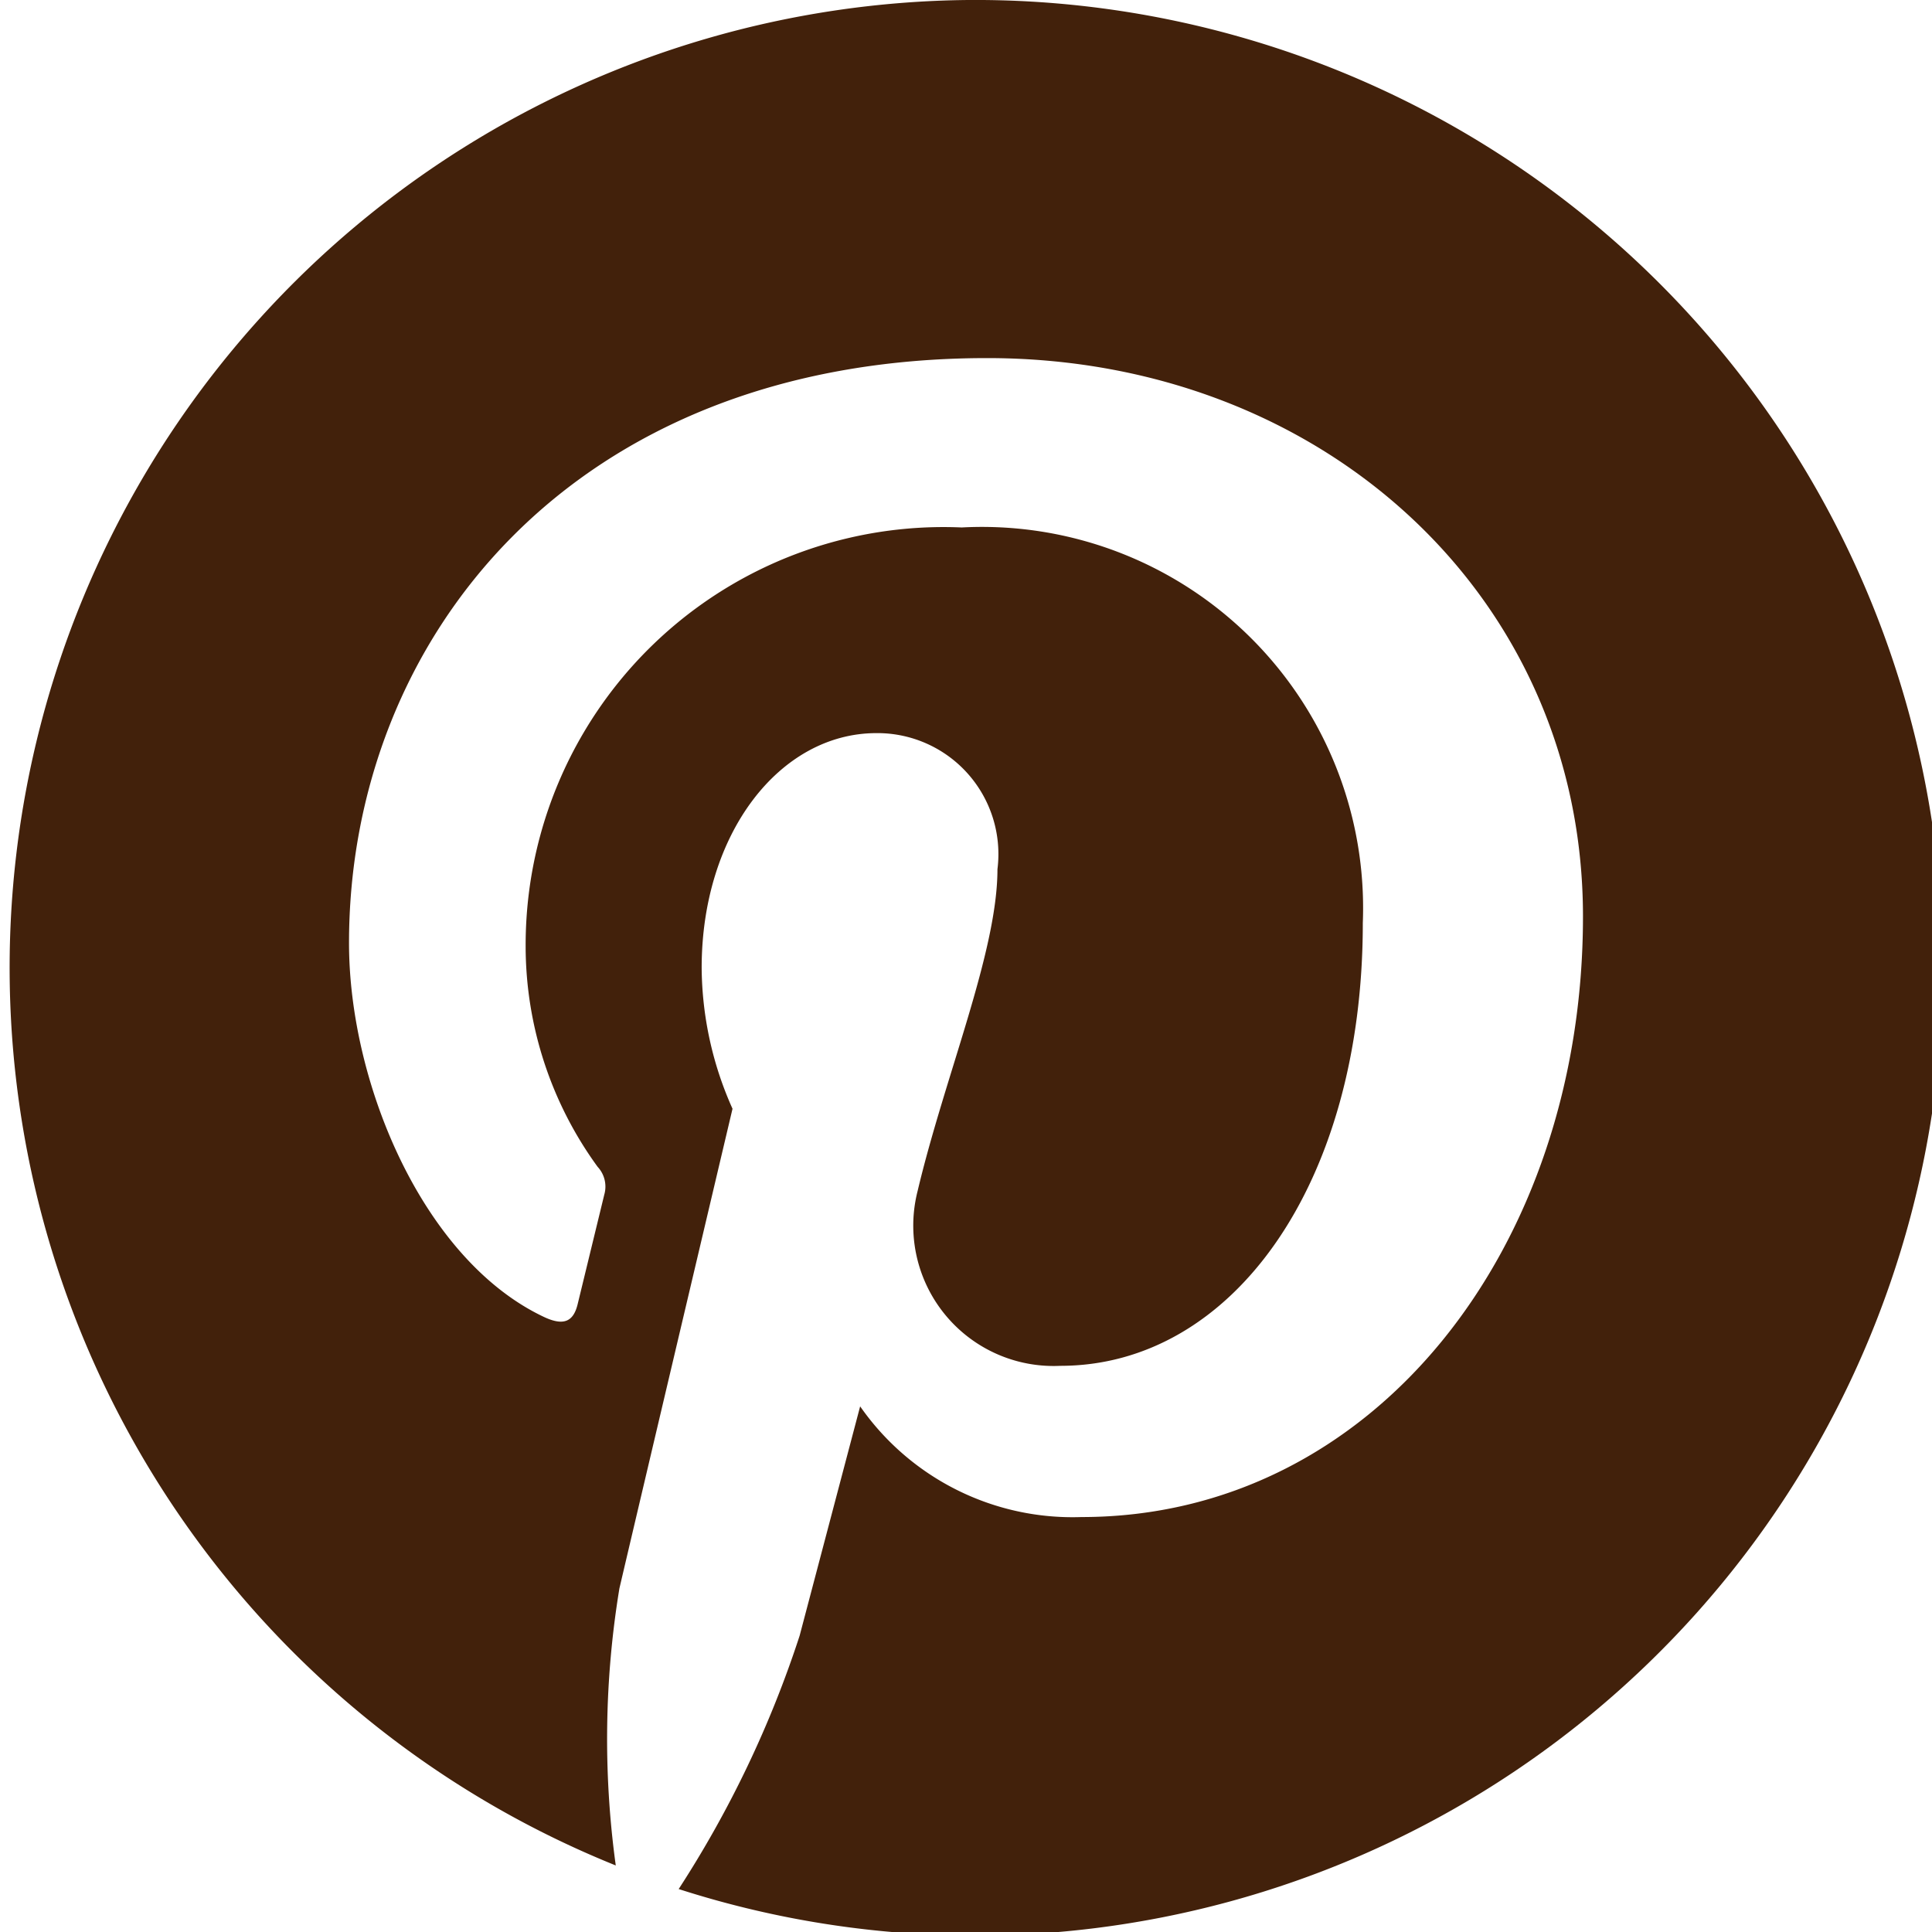 <svg xmlns="http://www.w3.org/2000/svg" viewBox="0 0 31.94 31.94"><defs><style>.cls-1{fill:#42210b;fill-rule:evenodd;}</style></defs><g id="Layer_2" data-name="Layer 2"><g id="Layer_1-2" data-name="Layer 1"><path class="cls-1" d="M16,0a16,16,0,0,0-5.82,30.84,15.34,15.34,0,0,1,.06-4.58c.29-1.24,1.87-7.93,1.87-7.93A5.78,5.78,0,0,1,11.6,16c0-2.22,1.29-3.88,2.89-3.88a2,2,0,0,1,2,2.25c0,1.37-.87,3.42-1.32,5.32a2.32,2.32,0,0,0,2.36,2.89c2.84,0,5-3,5-7.32A6.3,6.3,0,0,0,15.9,8.72a6.91,6.91,0,0,0-7.21,6.93,6.2,6.2,0,0,0,1.19,3.64.48.48,0,0,1,.11.46l-.44,1.81c-.07.29-.23.36-.54.22-2-.93-3.24-3.85-3.24-6.19,0-5,3.66-9.67,10.55-9.67,5.55,0,9.85,3.95,9.85,9.23,0,5.5-3.47,9.93-8.29,9.93a4.28,4.28,0,0,1-3.66-1.83l-1,3.79a17.84,17.84,0,0,1-2,4.19A16,16,0,1,0,16,0Z"/></g></g></svg>